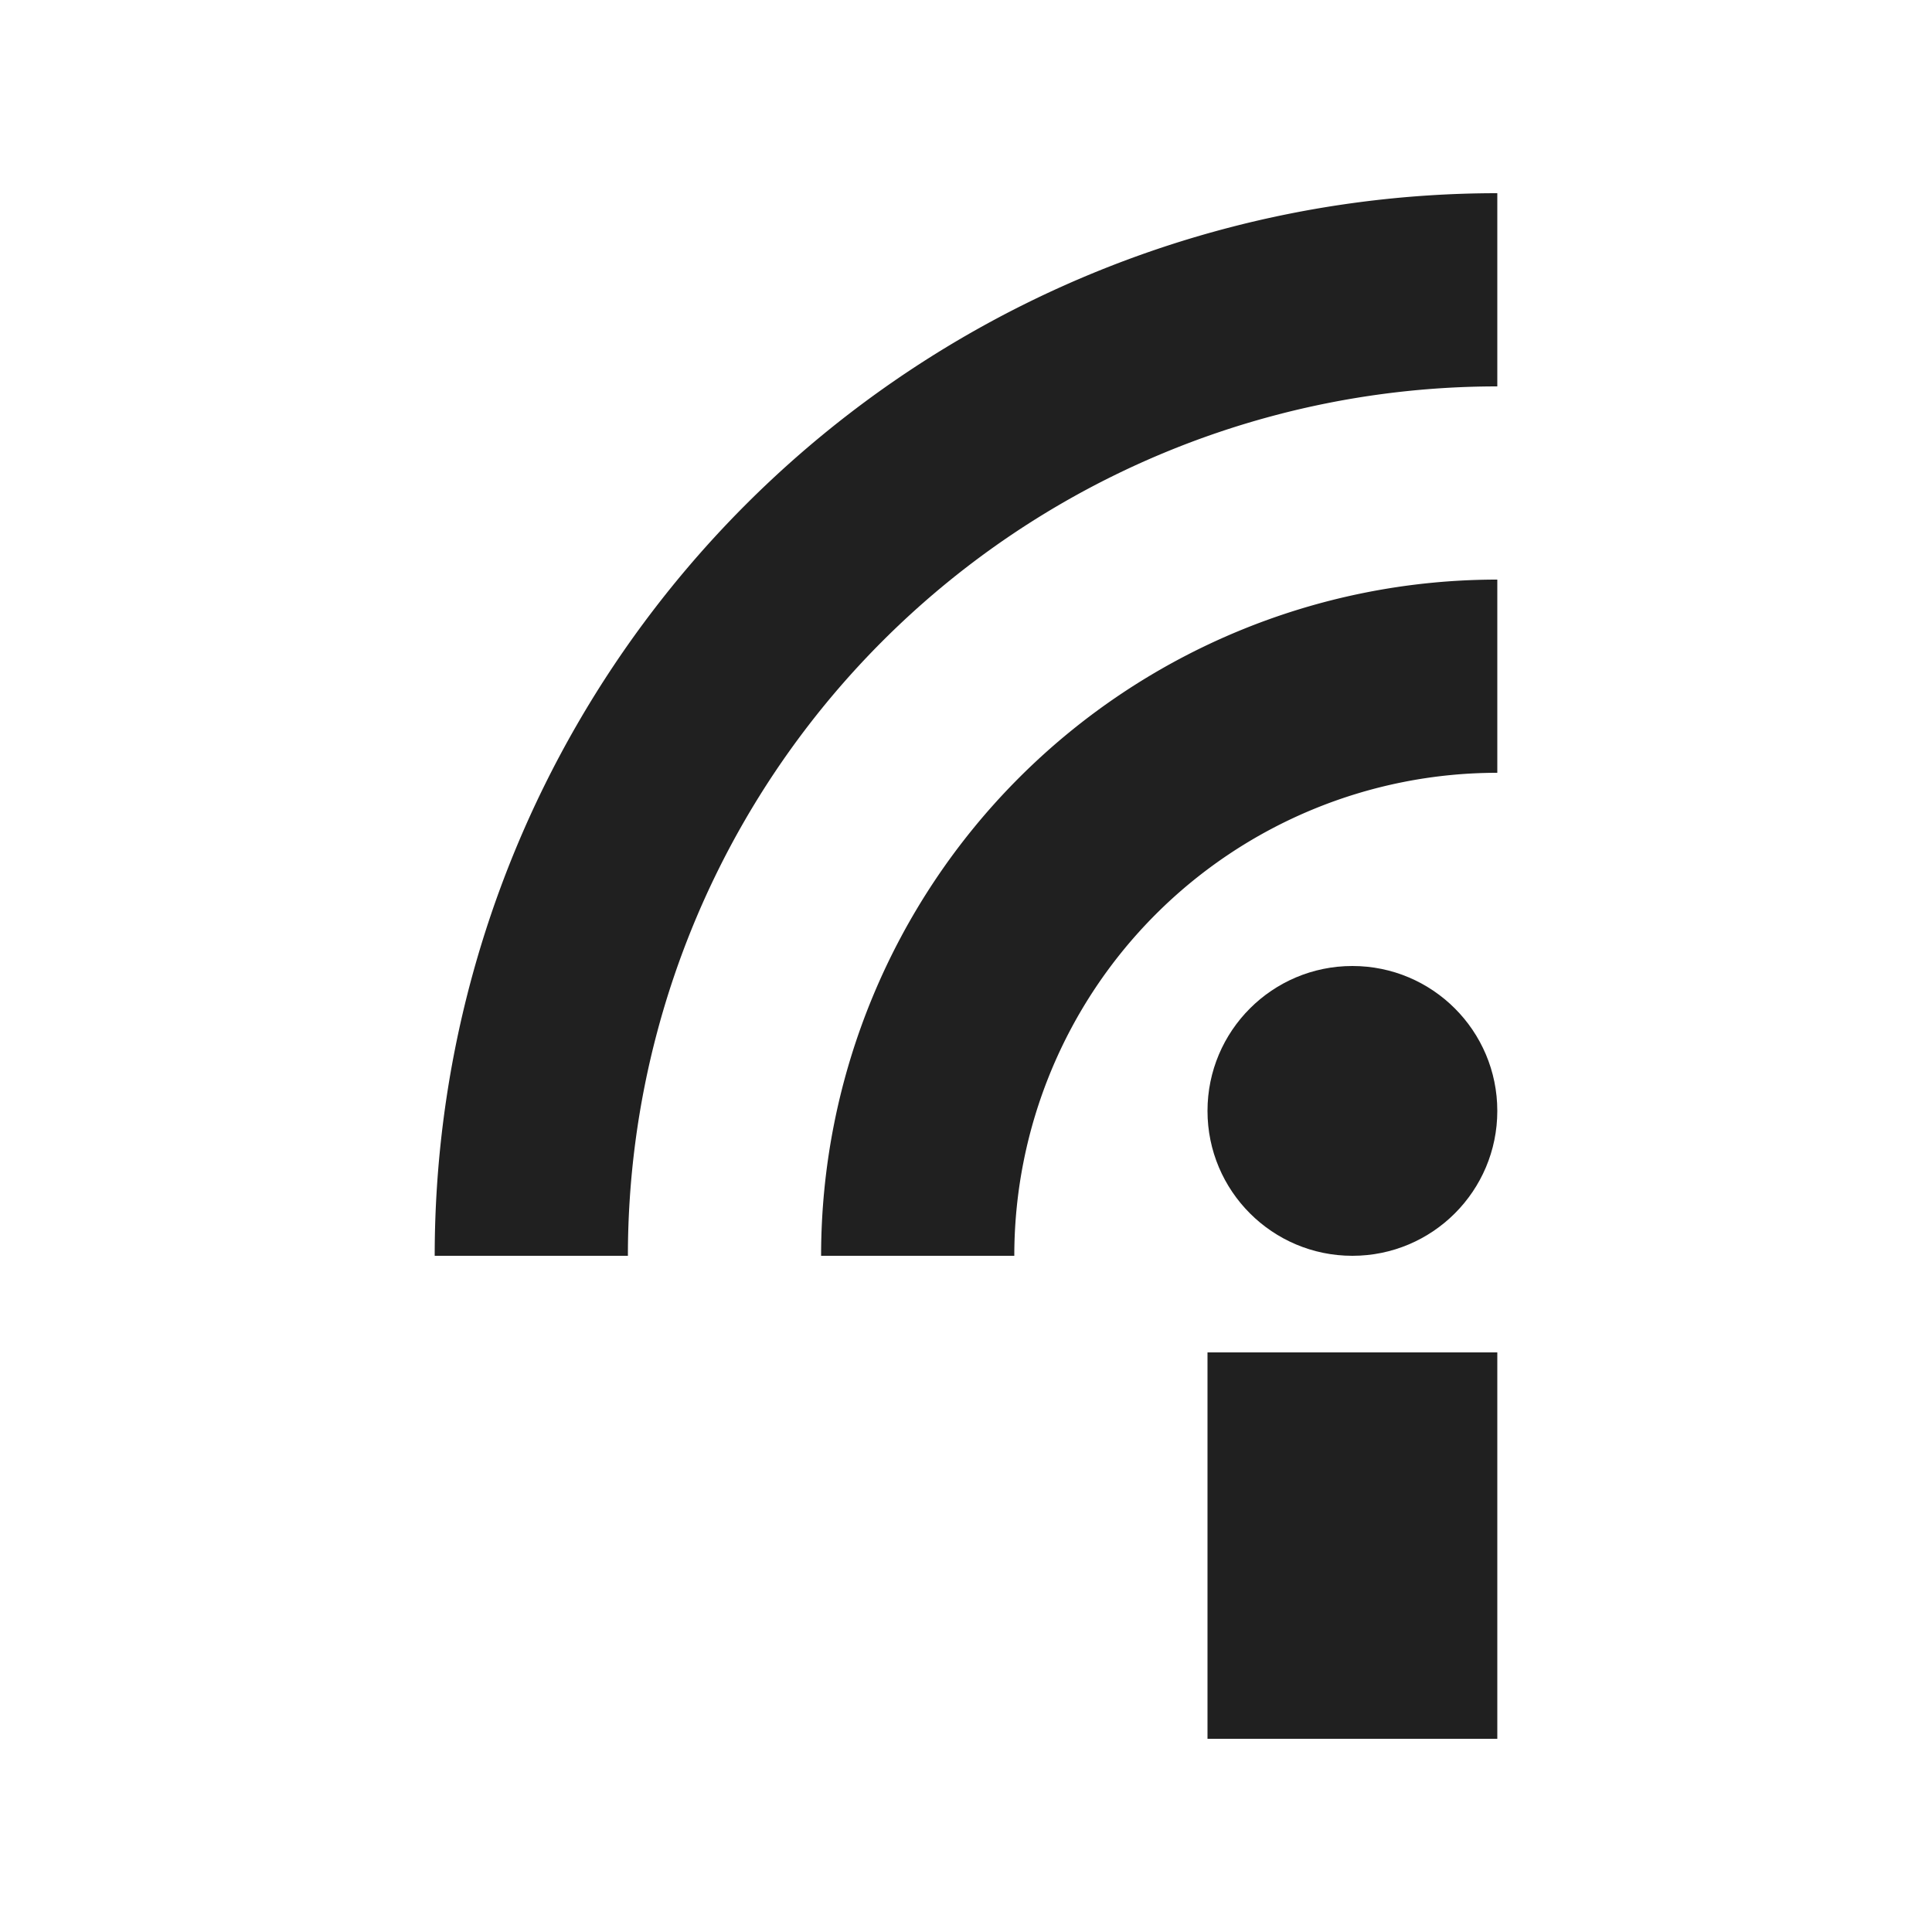 <?xml version="1.0" encoding="UTF-8" standalone="no"?>
<svg
   xmlns:dc="http://purl.org/dc/elements/1.1/"
   xmlns:cc="http://creativecommons.org/ns#"
   xmlns:rdf="http://www.w3.org/1999/02/22-rdf-syntax-ns#"
   xmlns:svg="http://www.w3.org/2000/svg"
   xmlns="http://www.w3.org/2000/svg"
   xmlns:sodipodi="http://sodipodi.sourceforge.net/DTD/sodipodi-0.dtd"
   xmlns:inkscape="http://www.inkscape.org/namespaces/inkscape"
   width="20"
   height="20"
   version="1.1"
   id="svg13"
   sodipodi:docname="insync-normal.svg"
   inkscape:version="0.92.5 (2060ec1f9f, 2020-04-08)">
  <sodipodi:namedview
     pagecolor="#ffffff"
     bordercolor="#666666"
     borderopacity="1"
     objecttolerance="10"
     gridtolerance="10"
     guidetolerance="10"
     inkscape:pageopacity="0"
     inkscape:pageshadow="2"
     inkscape:window-width="1920"
     inkscape:window-height="983"
     id="namedview15"
     showgrid="false"
     fit-margin-top="0"
     fit-margin-left="0"
     fit-margin-right="0"
     fit-margin-bottom="0"
     inkscape:zoom="9.8333333"
     inkscape:cx="-11.372881"
     inkscape:cy="8"
     inkscape:window-x="0"
     inkscape:window-y="36"
     inkscape:window-maximized="1"
     inkscape:current-layer="svg13" />
  <defs
     id="defs3">
    <style
       id="current-color-scheme"
       type="text/css">
   .ColorScheme-Text { color:#444444; } .ColorScheme-Highlight { color:#4285f4; }
  </style>
  </defs>
  <rect
     style="color:#444444;fill:#202020;fill-opacity:1"
     class="ColorScheme-Text"
     width="3"
     height="4"
     x="12.5"
     y="14"
     id="rect5" />
  <circle
     style="color:#444444;fill:#202020;fill-opacity:1"
     class="ColorScheme-Text"
     cx="14"
     cy="11.5"
     r="1.5"
     id="circle7" />
  <path
     style="color:#444444;fill:none;stroke:#202020;stroke-width:2;stroke-opacity:1"
     class="ColorScheme-Text"
     d="M 5.5,13 A 10,10 0 0 1 15.5,3"
     id="path9"
     inkscape:connector-curvature="0" />
  <path
     style="color:#444444;fill:none;stroke:#202020;stroke-width:2;stroke-opacity:1"
     class="ColorScheme-Text"
     d="m 9.5,13 a 6,6 0 0 1 6,-6"
     id="path11"
     inkscape:connector-curvature="0" />
</svg>
